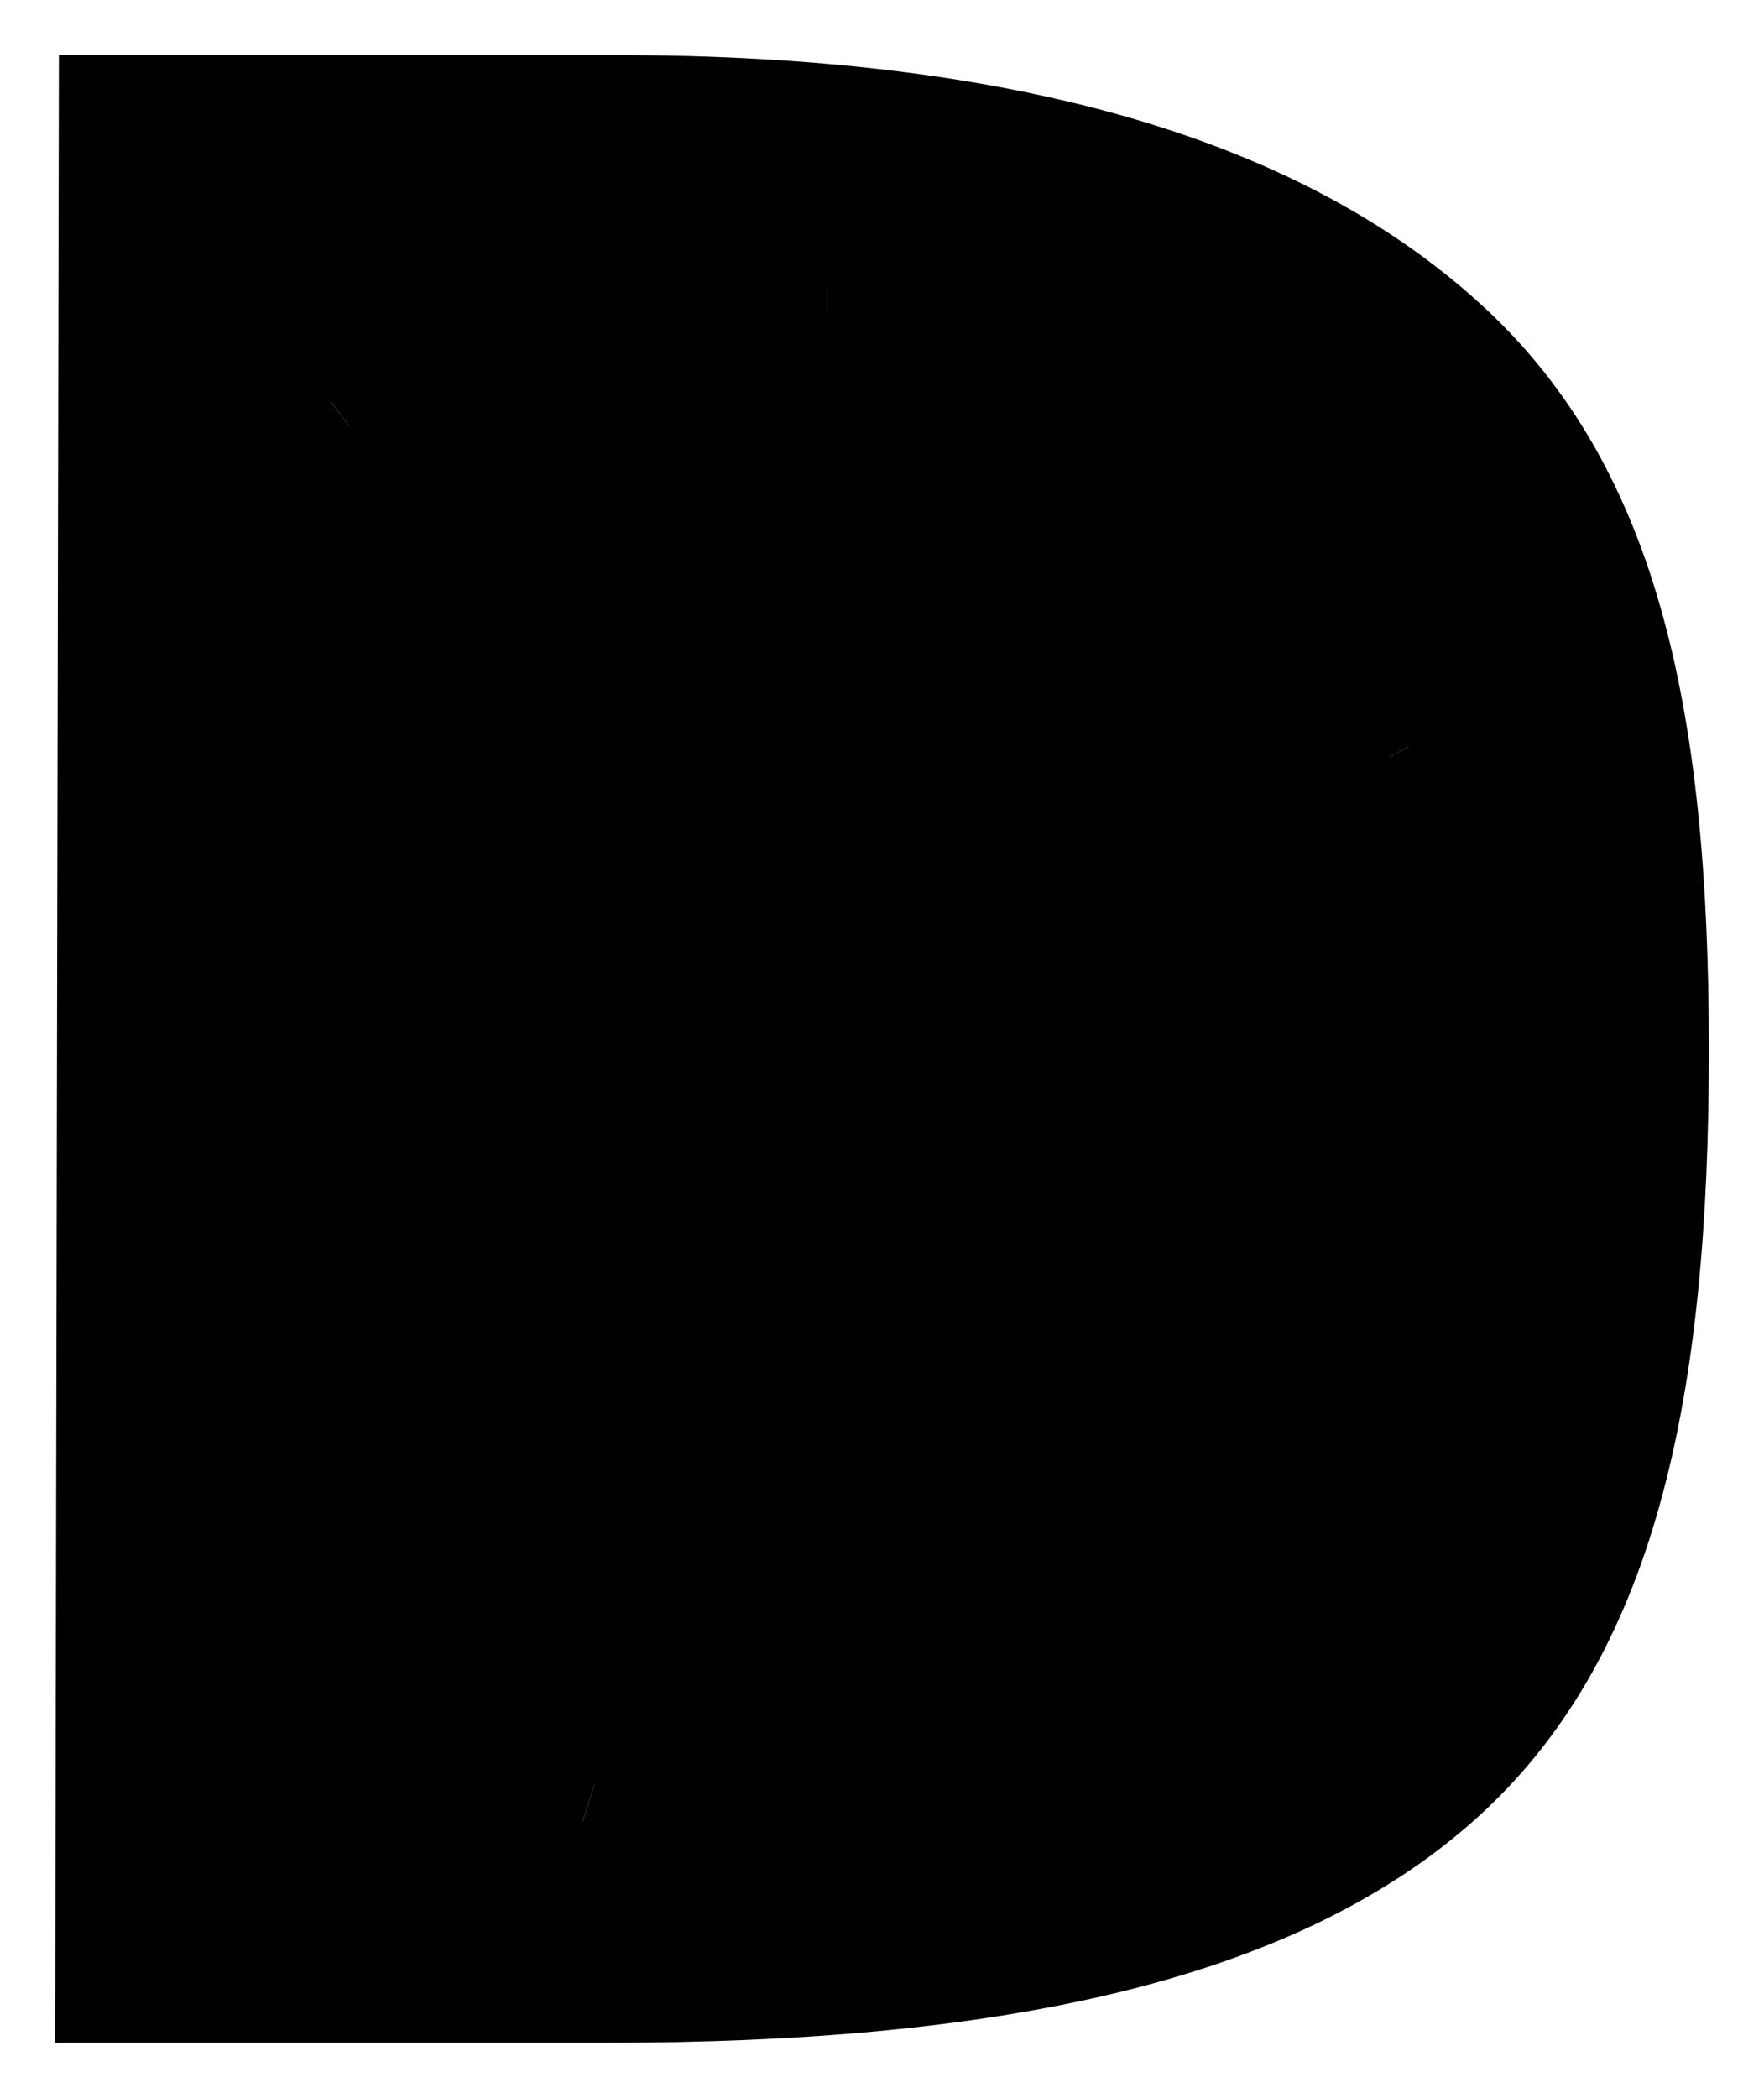 <?xml version="1.0" encoding="UTF-8" standalone="no"?>
<!-- Created with Inkscape (http://www.inkscape.org/) -->

<svg
   xmlns:dc="http://purl.org/dc/elements/1.1/"
   xmlns:cc="http://creativecommons.org/ns#"
   xmlns:rdf="http://www.w3.org/1999/02/22-rdf-syntax-ns#"
   xmlns:svg="http://www.w3.org/2000/svg"
   xmlns="http://www.w3.org/2000/svg"
   xmlns:sodipodi="http://sodipodi.sourceforge.net/DTD/sodipodi-0.dtd"
   xmlns:inkscape="http://www.inkscape.org/namespaces/inkscape"
   width="512"
   height="608.844"
   id="svg2"
   version="1.1"
   inkscape:version="0.48.1 r9760"
   sodipodi:docname="logo.svg"
   inkscape:export-filename="/home/flatcap/work/partitions/gfx/logo.png"
   inkscape:export-xdpi="4.9926863"
   inkscape:export-ydpi="4.9926863">
  <defs
     id="defs4" />
  <sodipodi:namedview
     id="base"
     pagecolor="#00ff00"
     bordercolor="#666666"
     borderopacity="1.0"
     inkscape:pageopacity="0.1254902"
     inkscape:pageshadow="2"
     inkscape:zoom="1.5143458"
     inkscape:cx="256"
     inkscape:cy="304.42188"
     inkscape:document-units="px"
     inkscape:current-layer="layer7"
     showgrid="true"
     inkscape:window-width="1920"
     inkscape:window-height="1048"
     inkscape:window-x="0"
     inkscape:window-y="0"
     inkscape:window-maximized="1"
     inkscape:showpageshadow="false"
     fit-margin-top="16"
     fit-margin-left="16"
     fit-margin-right="16"
     fit-margin-bottom="16"
     showborder="true">
    <inkscape:grid
       type="xygrid"
       id="grid2985"
       empspacing="4"
       visible="true"
       enabled="true"
       snapvisiblegridlinesonly="true"
       spacingx="4px"
       spacingy="4px" />
  </sodipodi:namedview>
  <g
     inkscape:groupmode="layer"
     id="layer7"
     inkscape:label="colour"
     transform="translate(-16,-55.251)"
     style="opacity:1">
    <g
       inkscape:groupmode="layer"
       id="layer12"
       inkscape:label="blue"
       style="display:inline">
      <path
         style="fill:#XXXXXX;fill-opacity:1;stroke:none"
         d="m 100,156.094 156,204 -76,240 c -148,20 -72,-140 -80,-444 z"
         id="rect4223"
         inkscape:connector-curvature="0"
         sodipodi:nodetypes="cccc" />
    </g>
    <g
       inkscape:groupmode="layer"
       id="layer11"
       inkscape:label="green"
       style="display:inline">
      <path
         style="fill:#YYYYYY;fill-opacity:1;stroke:none"
         d="m 256,360.094 184,-96 c 12,208 4,336 -260,336 z"
         id="rect4185"
         inkscape:connector-curvature="0"
         sodipodi:nodetypes="cccc" />
    </g>
    <g
       inkscape:groupmode="layer"
       id="layer10"
       inkscape:label="yellow"
       style="display:inline">
      <path
         style="fill:#ZZZZZZ;fill-opacity:1;stroke:none"
         d="m 256,132.094 c 116,20 144,64 184,132 l -184,96 z"
         id="rect4169"
         inkscape:connector-curvature="0"
         sodipodi:nodetypes="cccc" />
    </g>
    <g
       inkscape:groupmode="layer"
       id="layer8"
       inkscape:label="purple"
       style="display:inline">
      <path
         style="fill:#QQQQQQ;fill-opacity:1;stroke:none"
         d="m 256,132.094 0,228 -156,-204 c 4,-56 120,-36 156,-24 z"
         id="rect4151"
         inkscape:connector-curvature="0"
         sodipodi:nodetypes="cccc" />
    </g>
  </g>
  <g
     inkscape:groupmode="layer"
     id="layer1"
     inkscape:label="arms"
     style="display:inline;opacity:1"
     transform="translate(-16,-55.251)">
    <path
       style="fill:none;stroke:#000000;stroke-width:12;stroke-linecap:round;stroke-linejoin:miter;stroke-miterlimit:4;stroke-opacity:1;stroke-dasharray:none;stroke-dashoffset:0;display:inline"
       d="m 256,360.094 160,-80"
       id="path3223"
       inkscape:connector-curvature="0"
       sodipodi:nodetypes="cc" />
    <path
       style="fill:none;stroke:#000000;stroke-width:12;stroke-linecap:round;stroke-linejoin:miter;stroke-miterlimit:4;stroke-opacity:1;stroke-dasharray:none;stroke-dashoffset:0;display:inline"
       d="m 256,360.094 -64,208"
       id="path3225"
       inkscape:connector-curvature="0"
       sodipodi:nodetypes="cc" />
    <path
       style="fill:none;stroke:#000000;stroke-width:12;stroke-linecap:round;stroke-linejoin:miter;stroke-miterlimit:4;stroke-opacity:1;stroke-dasharray:none;display:inline"
       d="m 256,360.094 -135.267,-176"
       id="path4017"
       inkscape:connector-curvature="0"
       sodipodi:nodetypes="cc" />
    <path
       style="fill:none;stroke:#000000;stroke-width:12;stroke-linecap:round;stroke-linejoin:miter;stroke-miterlimit:4;stroke-opacity:1;stroke-dasharray:none;display:inline"
       d="m 256,360.094 0,-208"
       id="path4019"
       inkscape:connector-curvature="0"
       sodipodi:nodetypes="cc" />
  </g>
  <g
     inkscape:groupmode="layer"
     id="layer4"
     inkscape:label="d"
     style="opacity:1;display:inline"
     transform="translate(-16,-55.251)">
    <g
       style="font-size:800px;font-style:normal;font-weight:normal;line-height:125%;letter-spacing:0px;word-spacing:0px;fill:#000000;fill-opacity:1;stroke:none;font-family:Sans"
       id="text3176"
       transform="translate(-269.422,6.359)">
      <path
         d="m 381.422,129.735 0,448 96,0 c 80.468,0 138.635,-12.713 175.875,-49.172 37.5,-36.458 48.125,-96.182 48.125,-174.828 -4.8e-4,-78.125 -10.625,-133.114 -48.125,-169.312 -37.24,-36.458 -96.094,-54.688 -176.562,-54.688 l -95.312,0 m -78.906,-64.844 162.109,0 c 113.02,5.84e-4 195.963,23.568 248.828,70.703 52.864,46.875 67.968,118.141 67.969,218.141 -5.7e-4,100.521 -15.235,176.521 -68.359,223.656 -53.125,47.135 -139.141,64.344 -251.641,64.344 l -160,0 1.094,-576.844"
         id="path3193"
         inkscape:connector-curvature="0"
         sodipodi:nodetypes="ccscccsccsccsscc" />
    </g>
  </g>
</svg>

